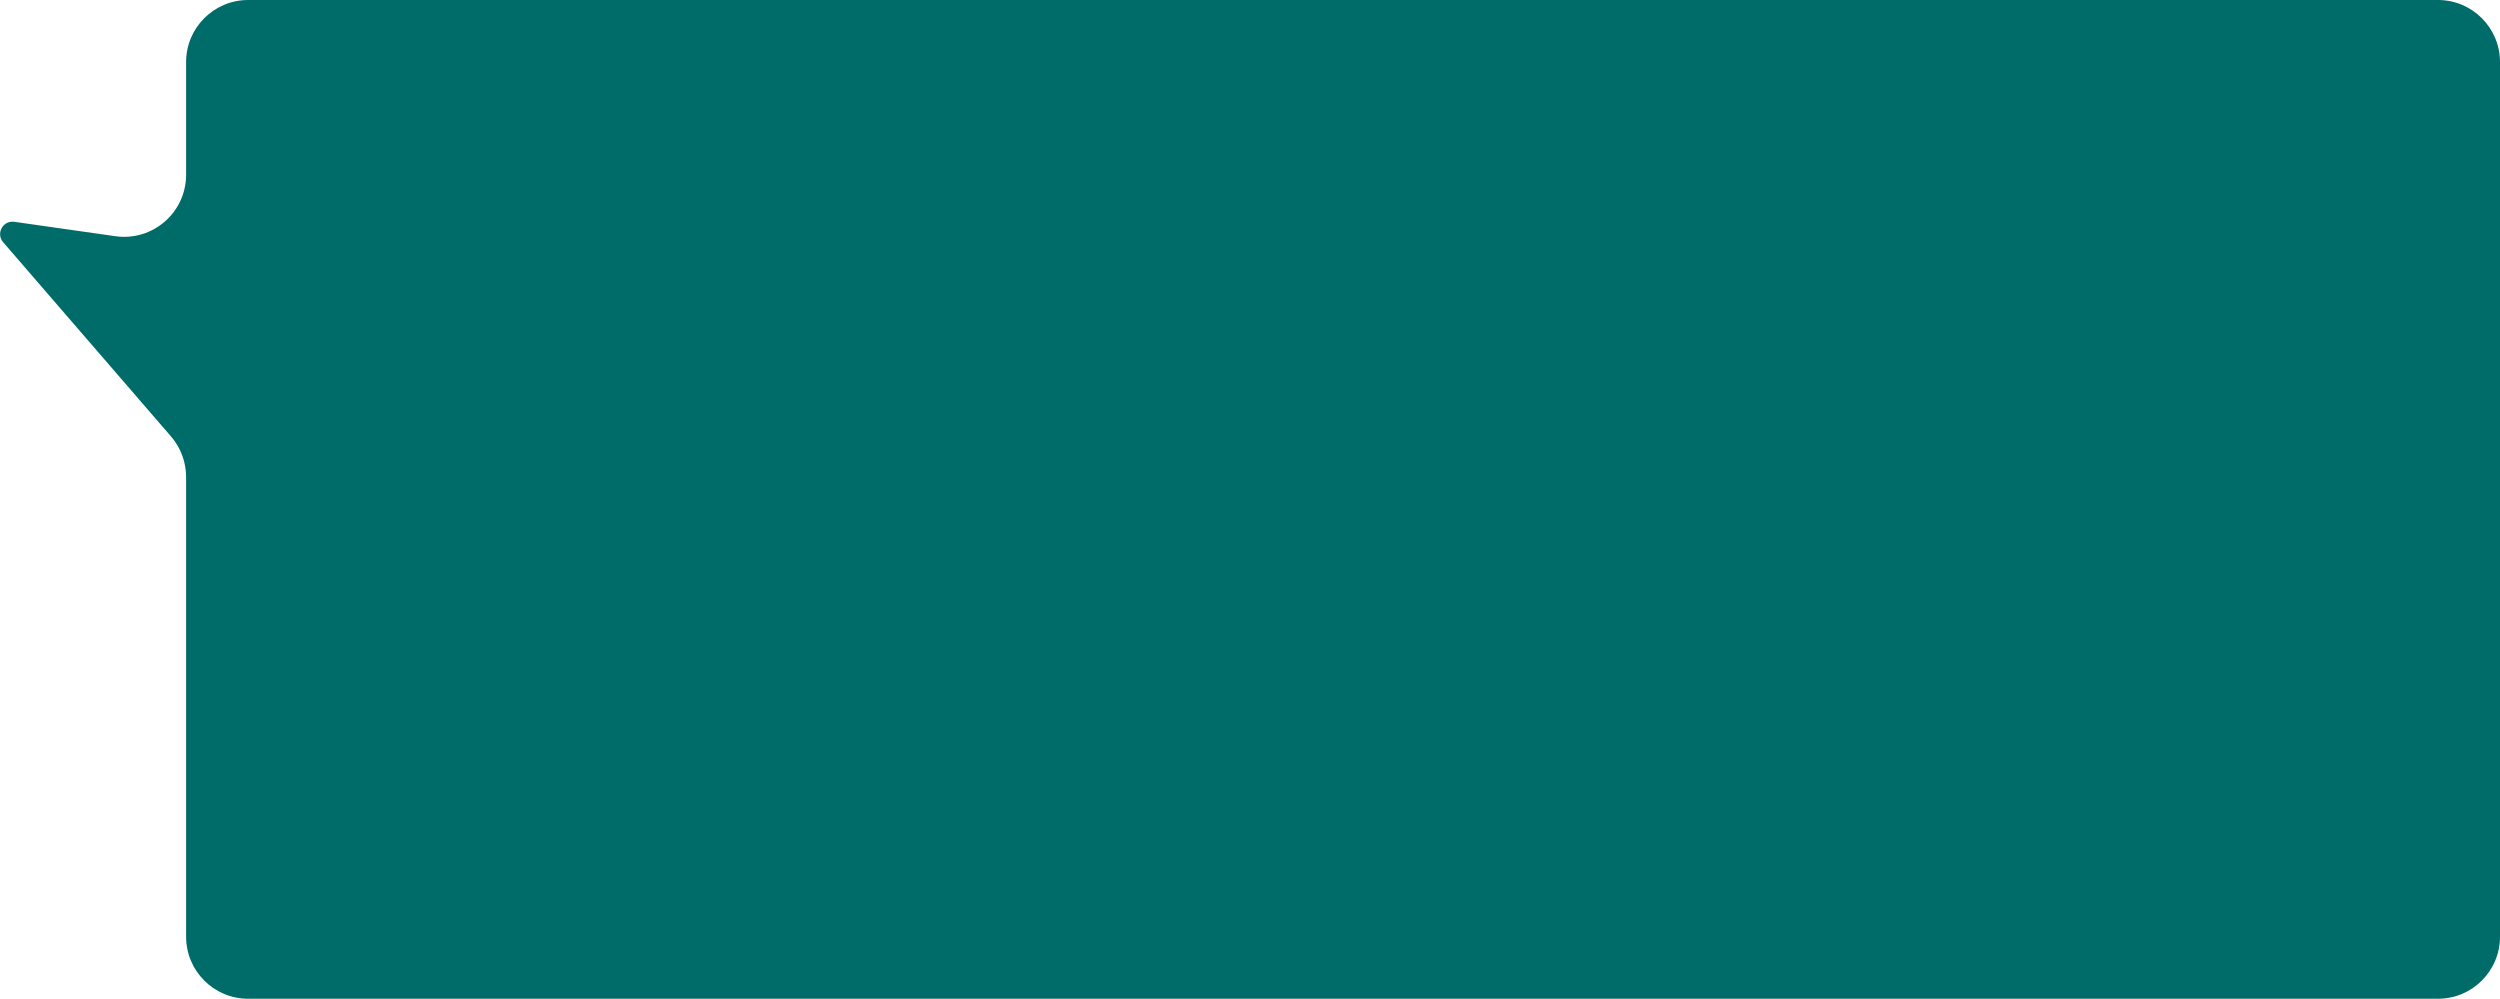 <svg width="403" height="161" viewBox="0 0 403 161" fill="none" xmlns="http://www.w3.org/2000/svg">
<path fill-rule="evenodd" clip-rule="evenodd" d="M30 10C30 4.477 34.477 0 40 0H393C398.523 0 403 4.477 403 10V151C403 156.523 398.523 161 393 161H40C34.477 161 30 156.523 30 151V76.892C30 74.491 29.136 72.17 27.566 70.353L0.505 39.041C-0.703 37.643 0.475 35.493 2.306 35.754L18.589 38.075C24.612 38.933 30 34.259 30 28.175V10Z" fill="#006C69"/>
</svg>
